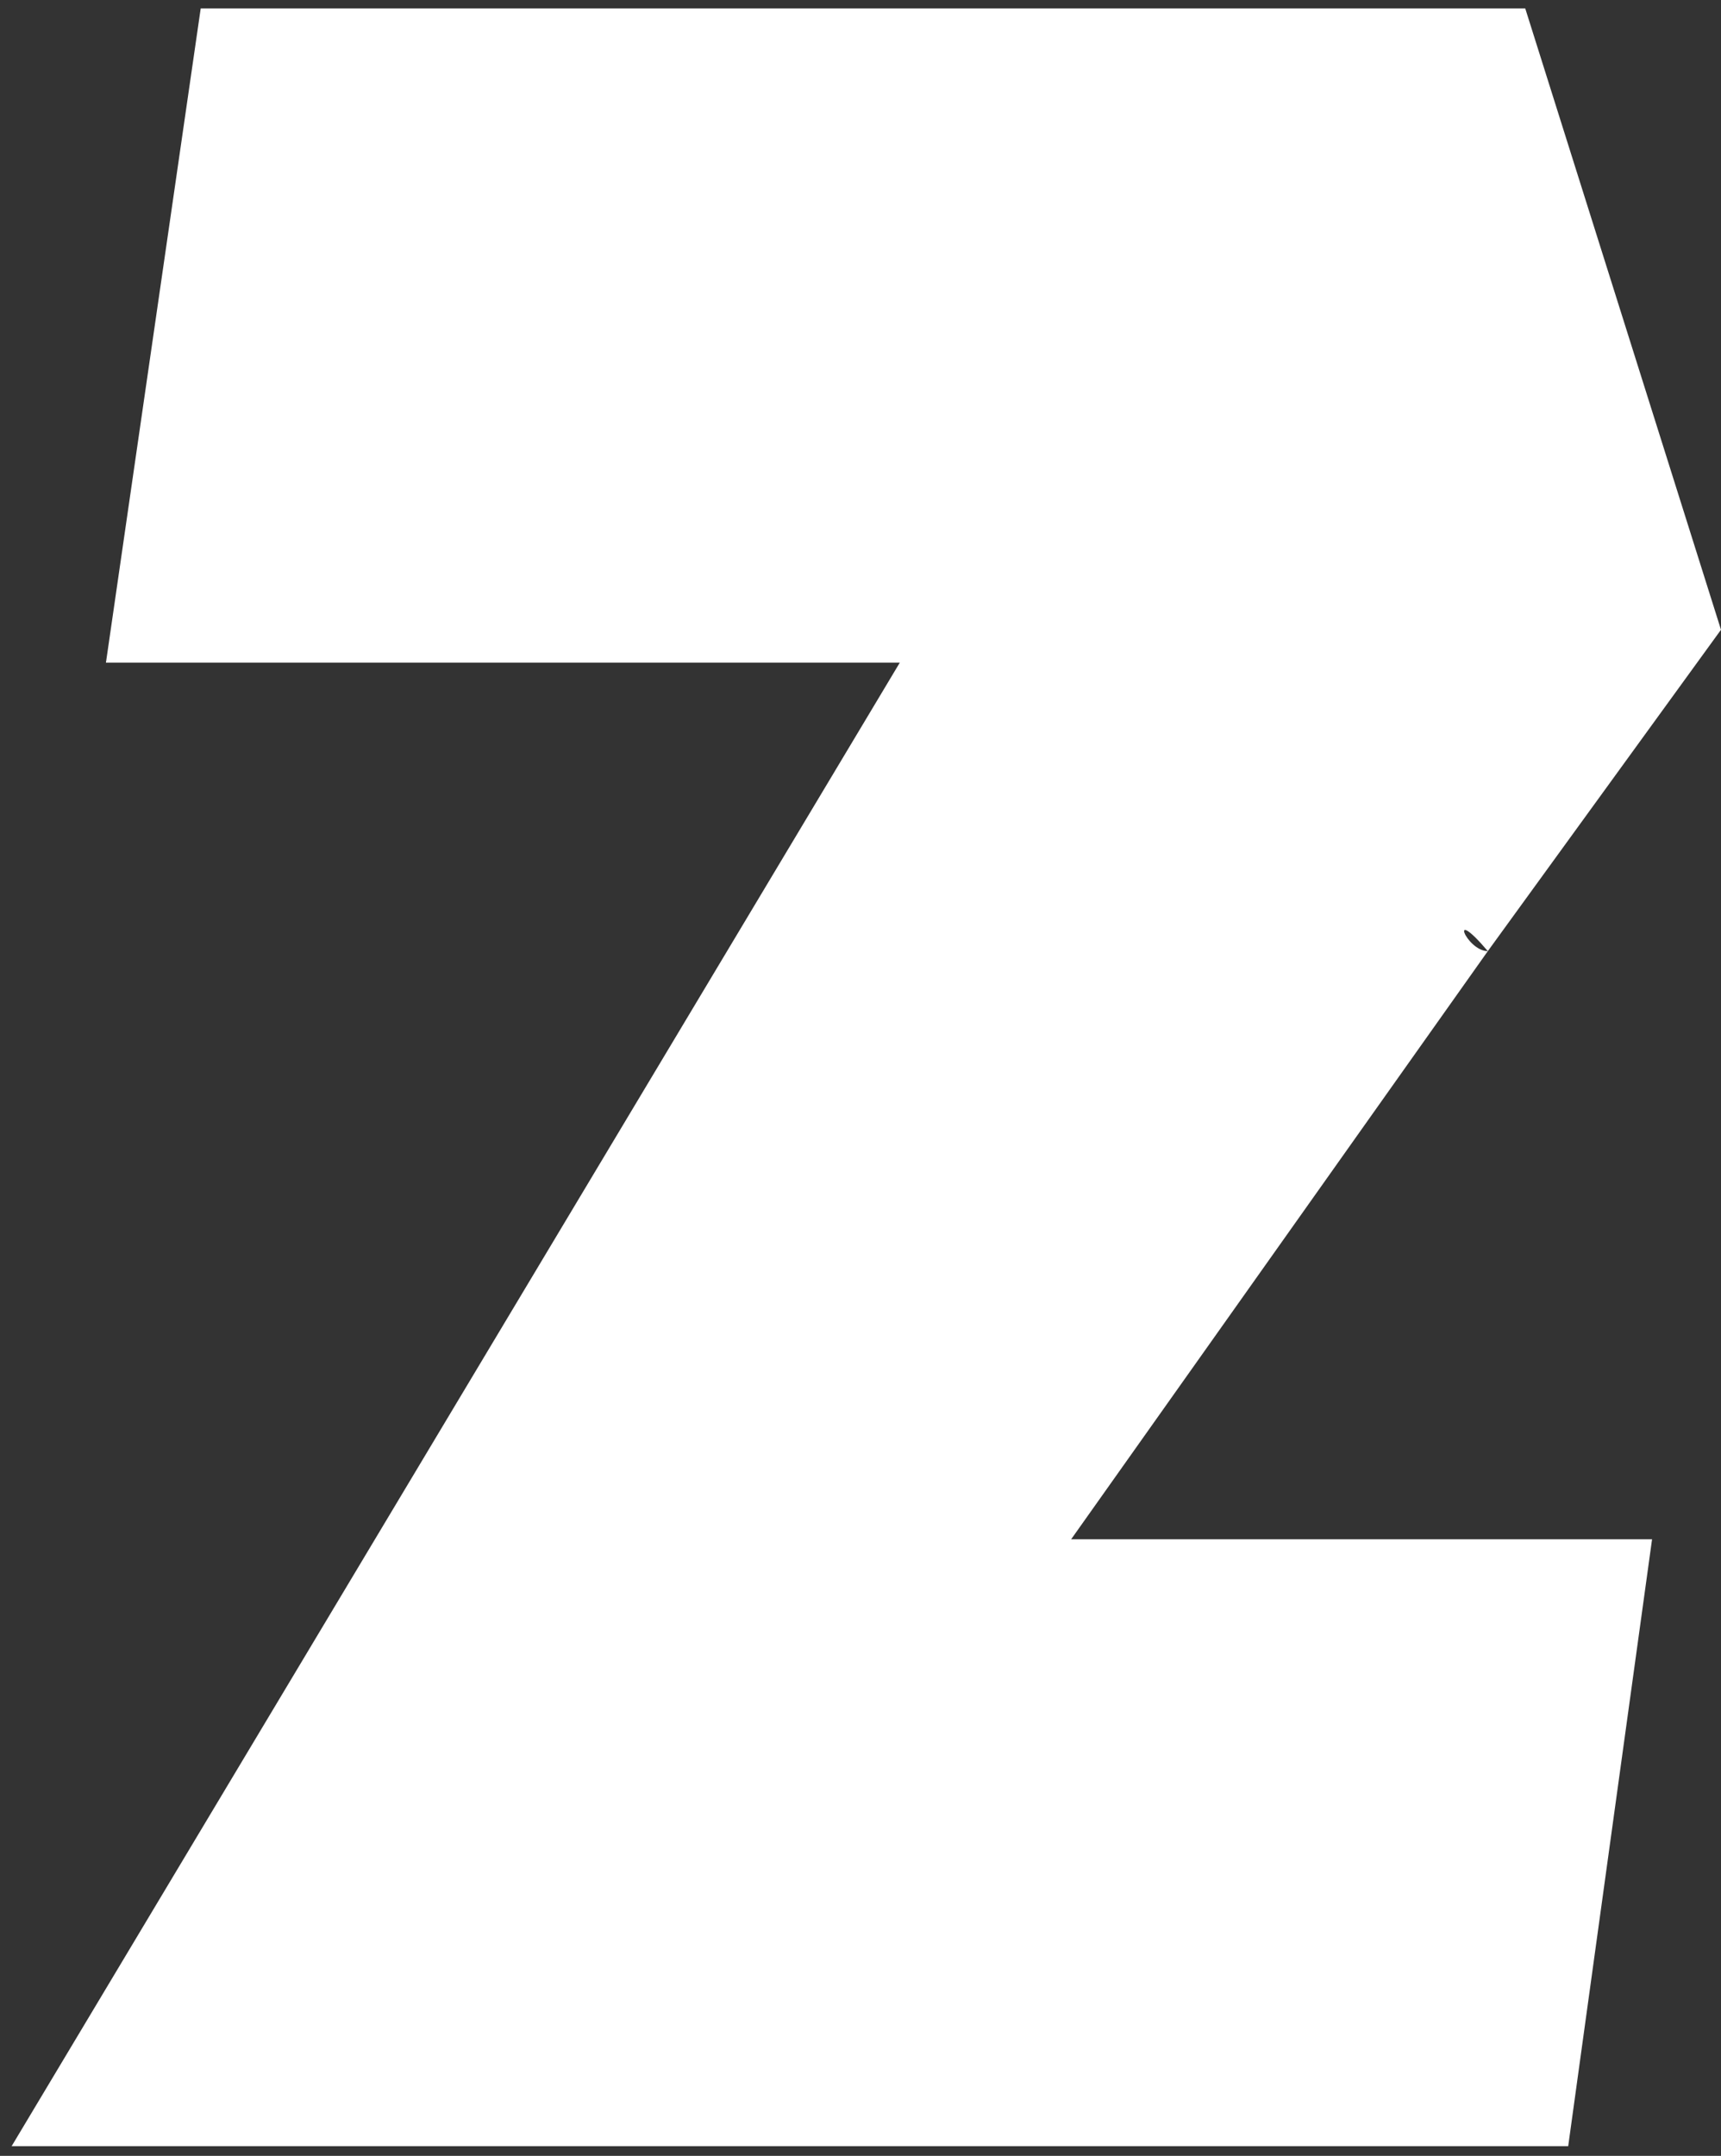 <svg width="131" height="164" viewBox="0 0 131 164" fill="none" xmlns="http://www.w3.org/2000/svg">
<rect x="0" y="0" width="131" height="164" fill="#333333" stroke="none"/>
<path d="M96.352 0.641H116.099L130.999 47.907L113.251 72.355C110.173 68.733 111.621 72.355 113.251 72.355L81.535 117.095H125.753L119.369 163.266H0.884L68.489 50.413H8.064L15.278 0.641H96.352Z" fill="white"/>
</svg>
